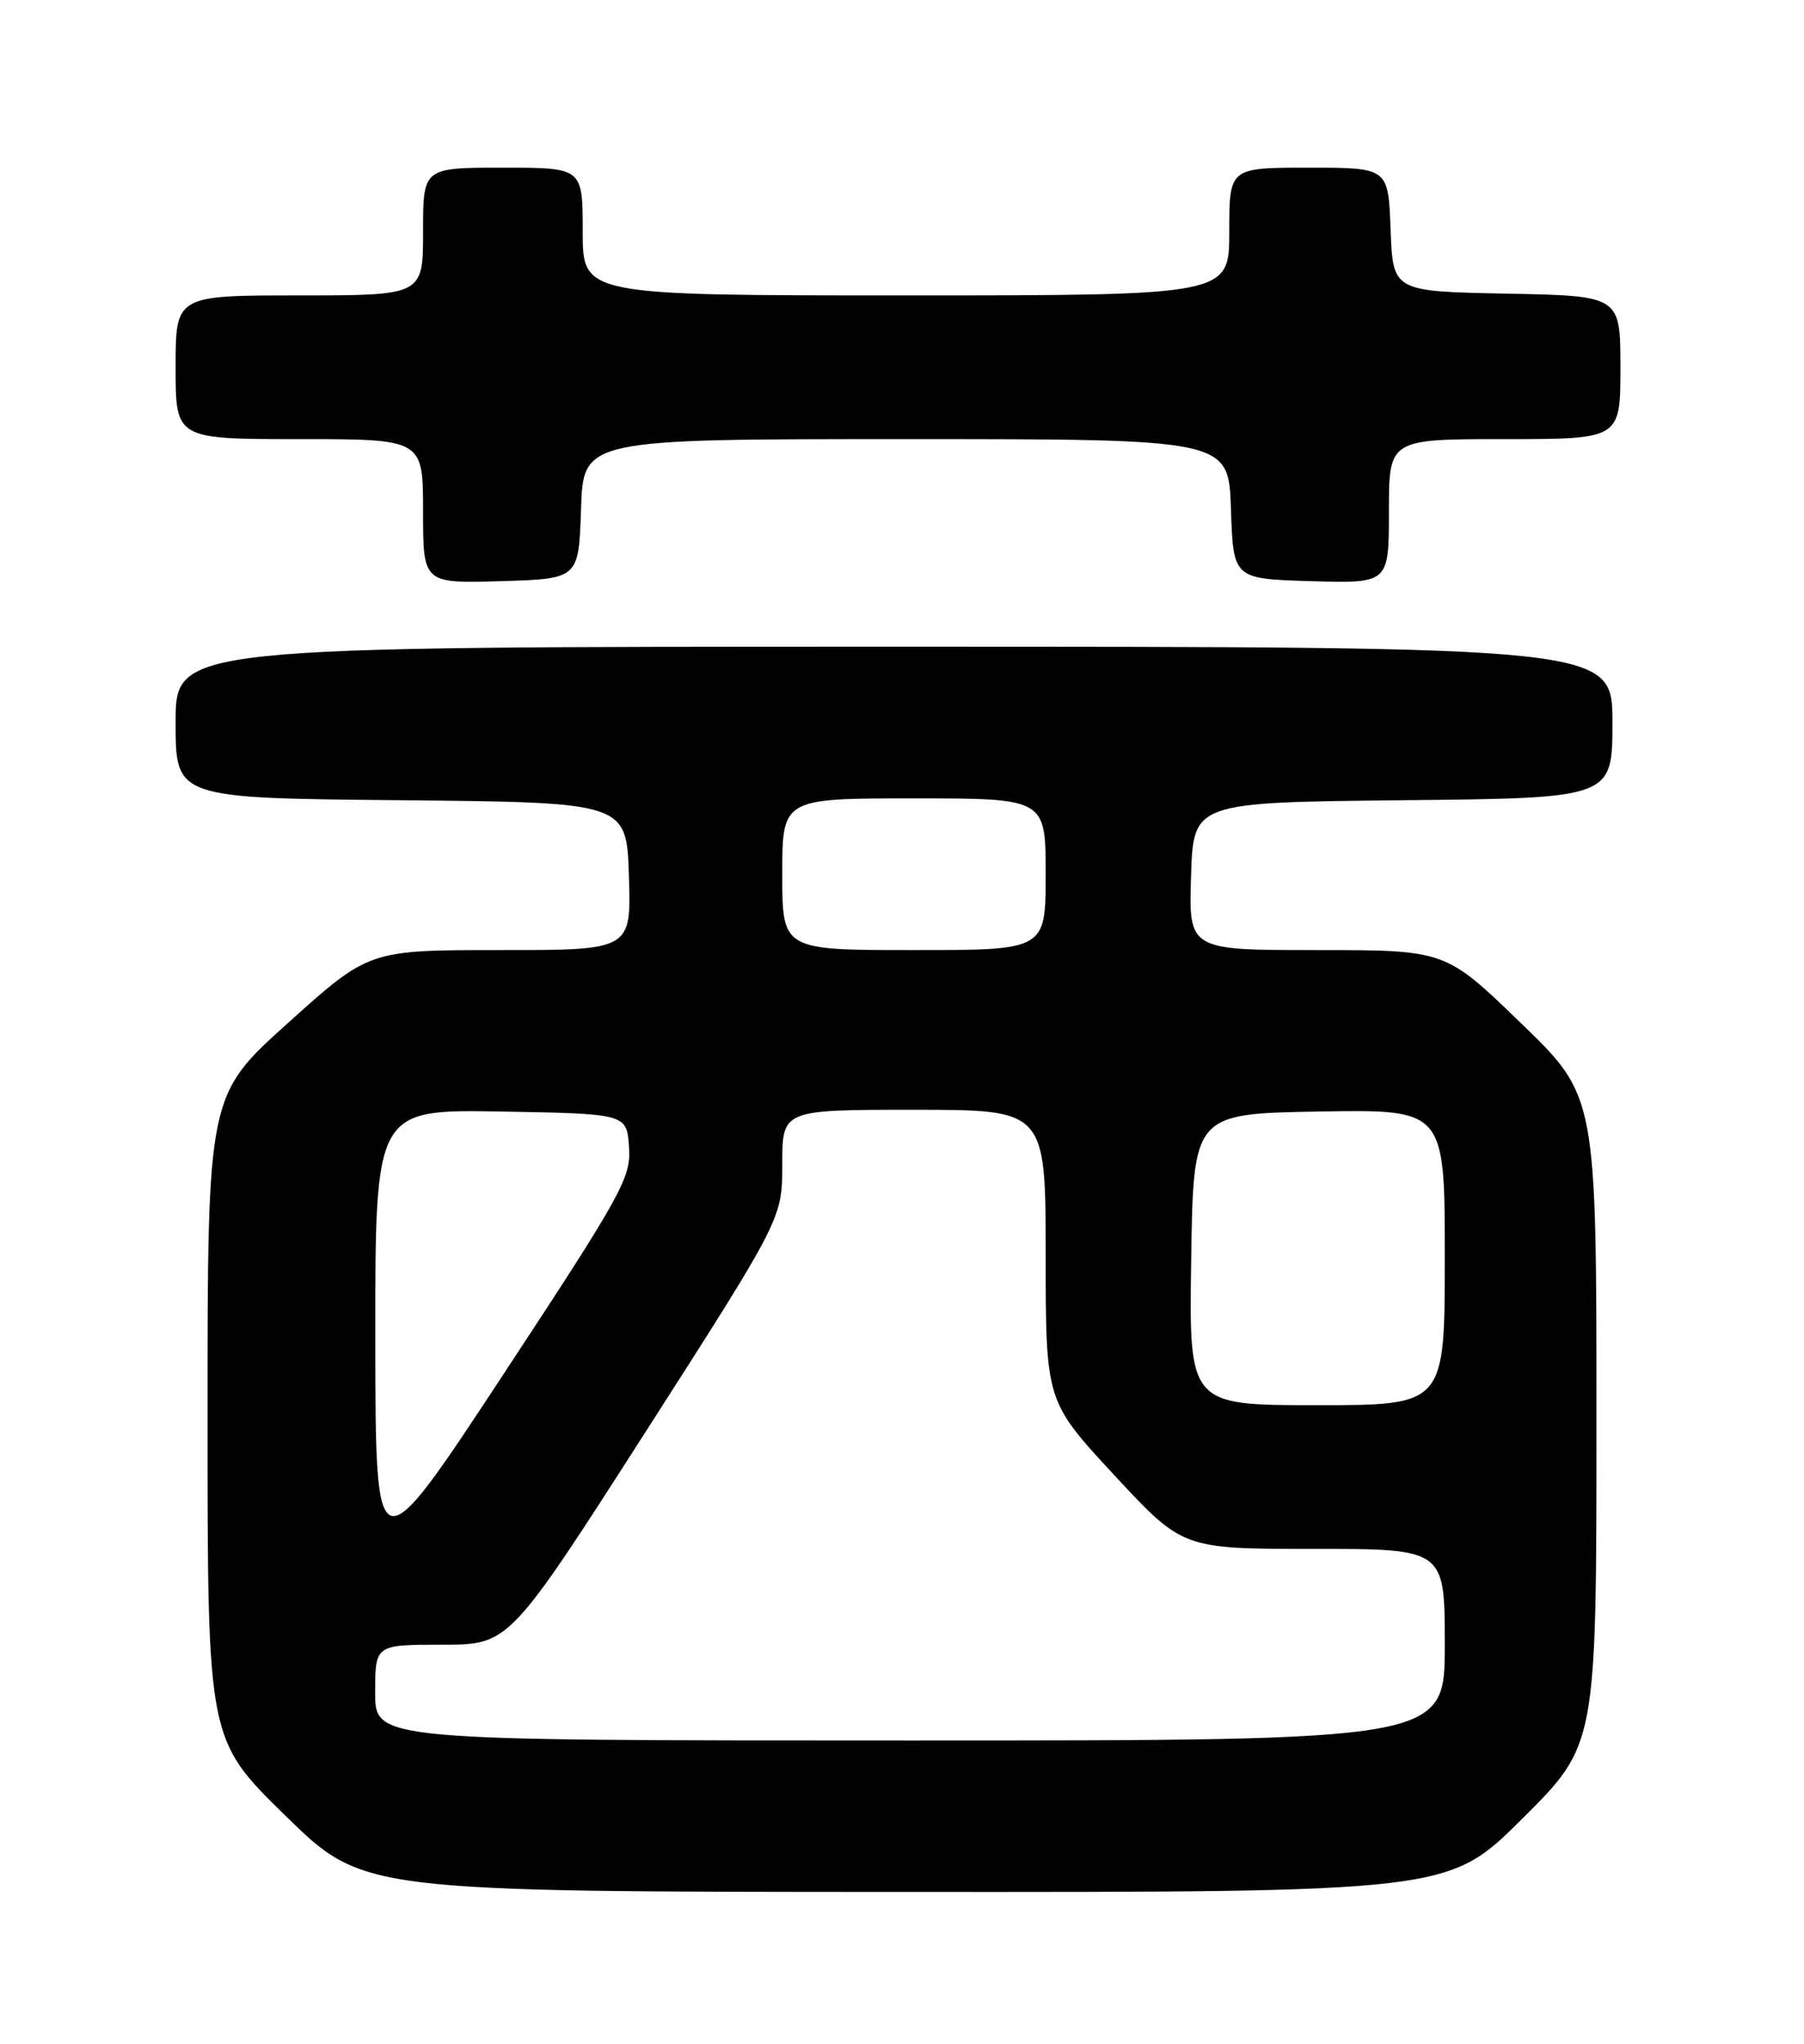<?xml version="1.0" encoding="UTF-8" standalone="no"?>
<!DOCTYPE svg PUBLIC "-//W3C//DTD SVG 1.1//EN" "http://www.w3.org/Graphics/SVG/1.1/DTD/svg11.dtd" >
<svg xmlns="http://www.w3.org/2000/svg" xmlns:xlink="http://www.w3.org/1999/xlink" version="1.1" viewBox="0 0 226 256">
 <g >
 <path fill="currentColor"
d=" M 190.73 227.77 C 200.00 218.54 200.00 218.54 200.00 177.92 C 200.00 137.29 200.00 137.29 190.54 128.15 C 181.09 119.00 181.09 119.00 165.01 119.00 C 148.92 119.00 148.92 119.00 149.21 109.75 C 149.50 100.50 149.50 100.50 175.75 100.23 C 202.00 99.97 202.00 99.97 202.00 90.48 C 202.00 81.00 202.00 81.00 112.00 81.00 C 22.00 81.00 22.00 81.00 22.00 90.48 C 22.00 99.97 22.00 99.97 50.25 100.23 C 78.50 100.50 78.50 100.50 78.79 109.75 C 79.08 119.00 79.08 119.00 62.65 119.00 C 46.22 119.00 46.22 119.00 36.11 128.10 C 26.00 137.19 26.00 137.19 26.00 177.54 C 26.00 217.88 26.00 217.88 35.75 227.41 C 45.50 236.95 45.50 236.95 113.48 236.97 C 181.46 237.00 181.46 237.00 190.73 227.77 Z  M 72.79 63.75 C 73.08 55.00 73.08 55.00 113.50 55.00 C 153.92 55.00 153.92 55.00 154.21 63.75 C 154.50 72.50 154.50 72.50 164.25 72.79 C 174.00 73.07 174.00 73.07 174.00 64.04 C 174.00 55.00 174.00 55.00 188.50 55.00 C 203.00 55.00 203.00 55.00 203.00 46.03 C 203.00 37.05 203.00 37.05 188.75 36.78 C 174.50 36.50 174.50 36.50 174.21 28.75 C 173.92 21.00 173.92 21.00 163.96 21.00 C 154.00 21.00 154.00 21.00 154.00 29.00 C 154.00 37.00 154.00 37.00 113.50 37.00 C 73.00 37.00 73.00 37.00 73.00 29.00 C 73.00 21.00 73.00 21.00 63.00 21.00 C 53.00 21.00 53.00 21.00 53.00 29.00 C 53.00 37.00 53.00 37.00 37.50 37.00 C 22.00 37.00 22.00 37.00 22.00 46.00 C 22.00 55.00 22.00 55.00 37.50 55.00 C 53.00 55.00 53.00 55.00 53.00 64.04 C 53.00 73.07 53.00 73.07 62.75 72.79 C 72.50 72.50 72.50 72.50 72.79 63.75 Z  M 47.00 212.00 C 47.00 206.00 47.00 206.00 55.40 206.00 C 63.79 206.00 63.79 206.00 80.90 179.31 C 98.00 152.62 98.00 152.62 98.00 145.81 C 98.00 139.00 98.00 139.00 114.50 139.00 C 131.00 139.00 131.00 139.00 131.00 157.25 C 131.01 175.50 131.01 175.50 139.58 184.75 C 148.16 194.00 148.16 194.00 164.58 194.00 C 181.00 194.00 181.00 194.00 181.00 206.00 C 181.00 218.00 181.00 218.00 114.00 218.00 C 47.00 218.00 47.00 218.00 47.00 212.00 Z  M 47.02 167.72 C 47.00 138.95 47.00 138.95 62.75 139.22 C 78.50 139.50 78.50 139.50 78.80 143.63 C 79.08 147.49 78.02 149.40 63.07 172.13 C 47.04 196.50 47.04 196.50 47.02 167.72 Z  M 149.23 157.75 C 149.50 139.50 149.50 139.50 165.25 139.22 C 181.00 138.95 181.00 138.95 181.00 157.47 C 181.00 176.00 181.00 176.00 164.98 176.00 C 148.95 176.00 148.95 176.00 149.23 157.75 Z  M 98.00 109.50 C 98.00 100.00 98.00 100.00 114.50 100.00 C 131.00 100.00 131.00 100.00 131.00 109.50 C 131.00 119.00 131.00 119.00 114.50 119.00 C 98.00 119.00 98.00 119.00 98.00 109.50 Z "/>
</g>
</svg>